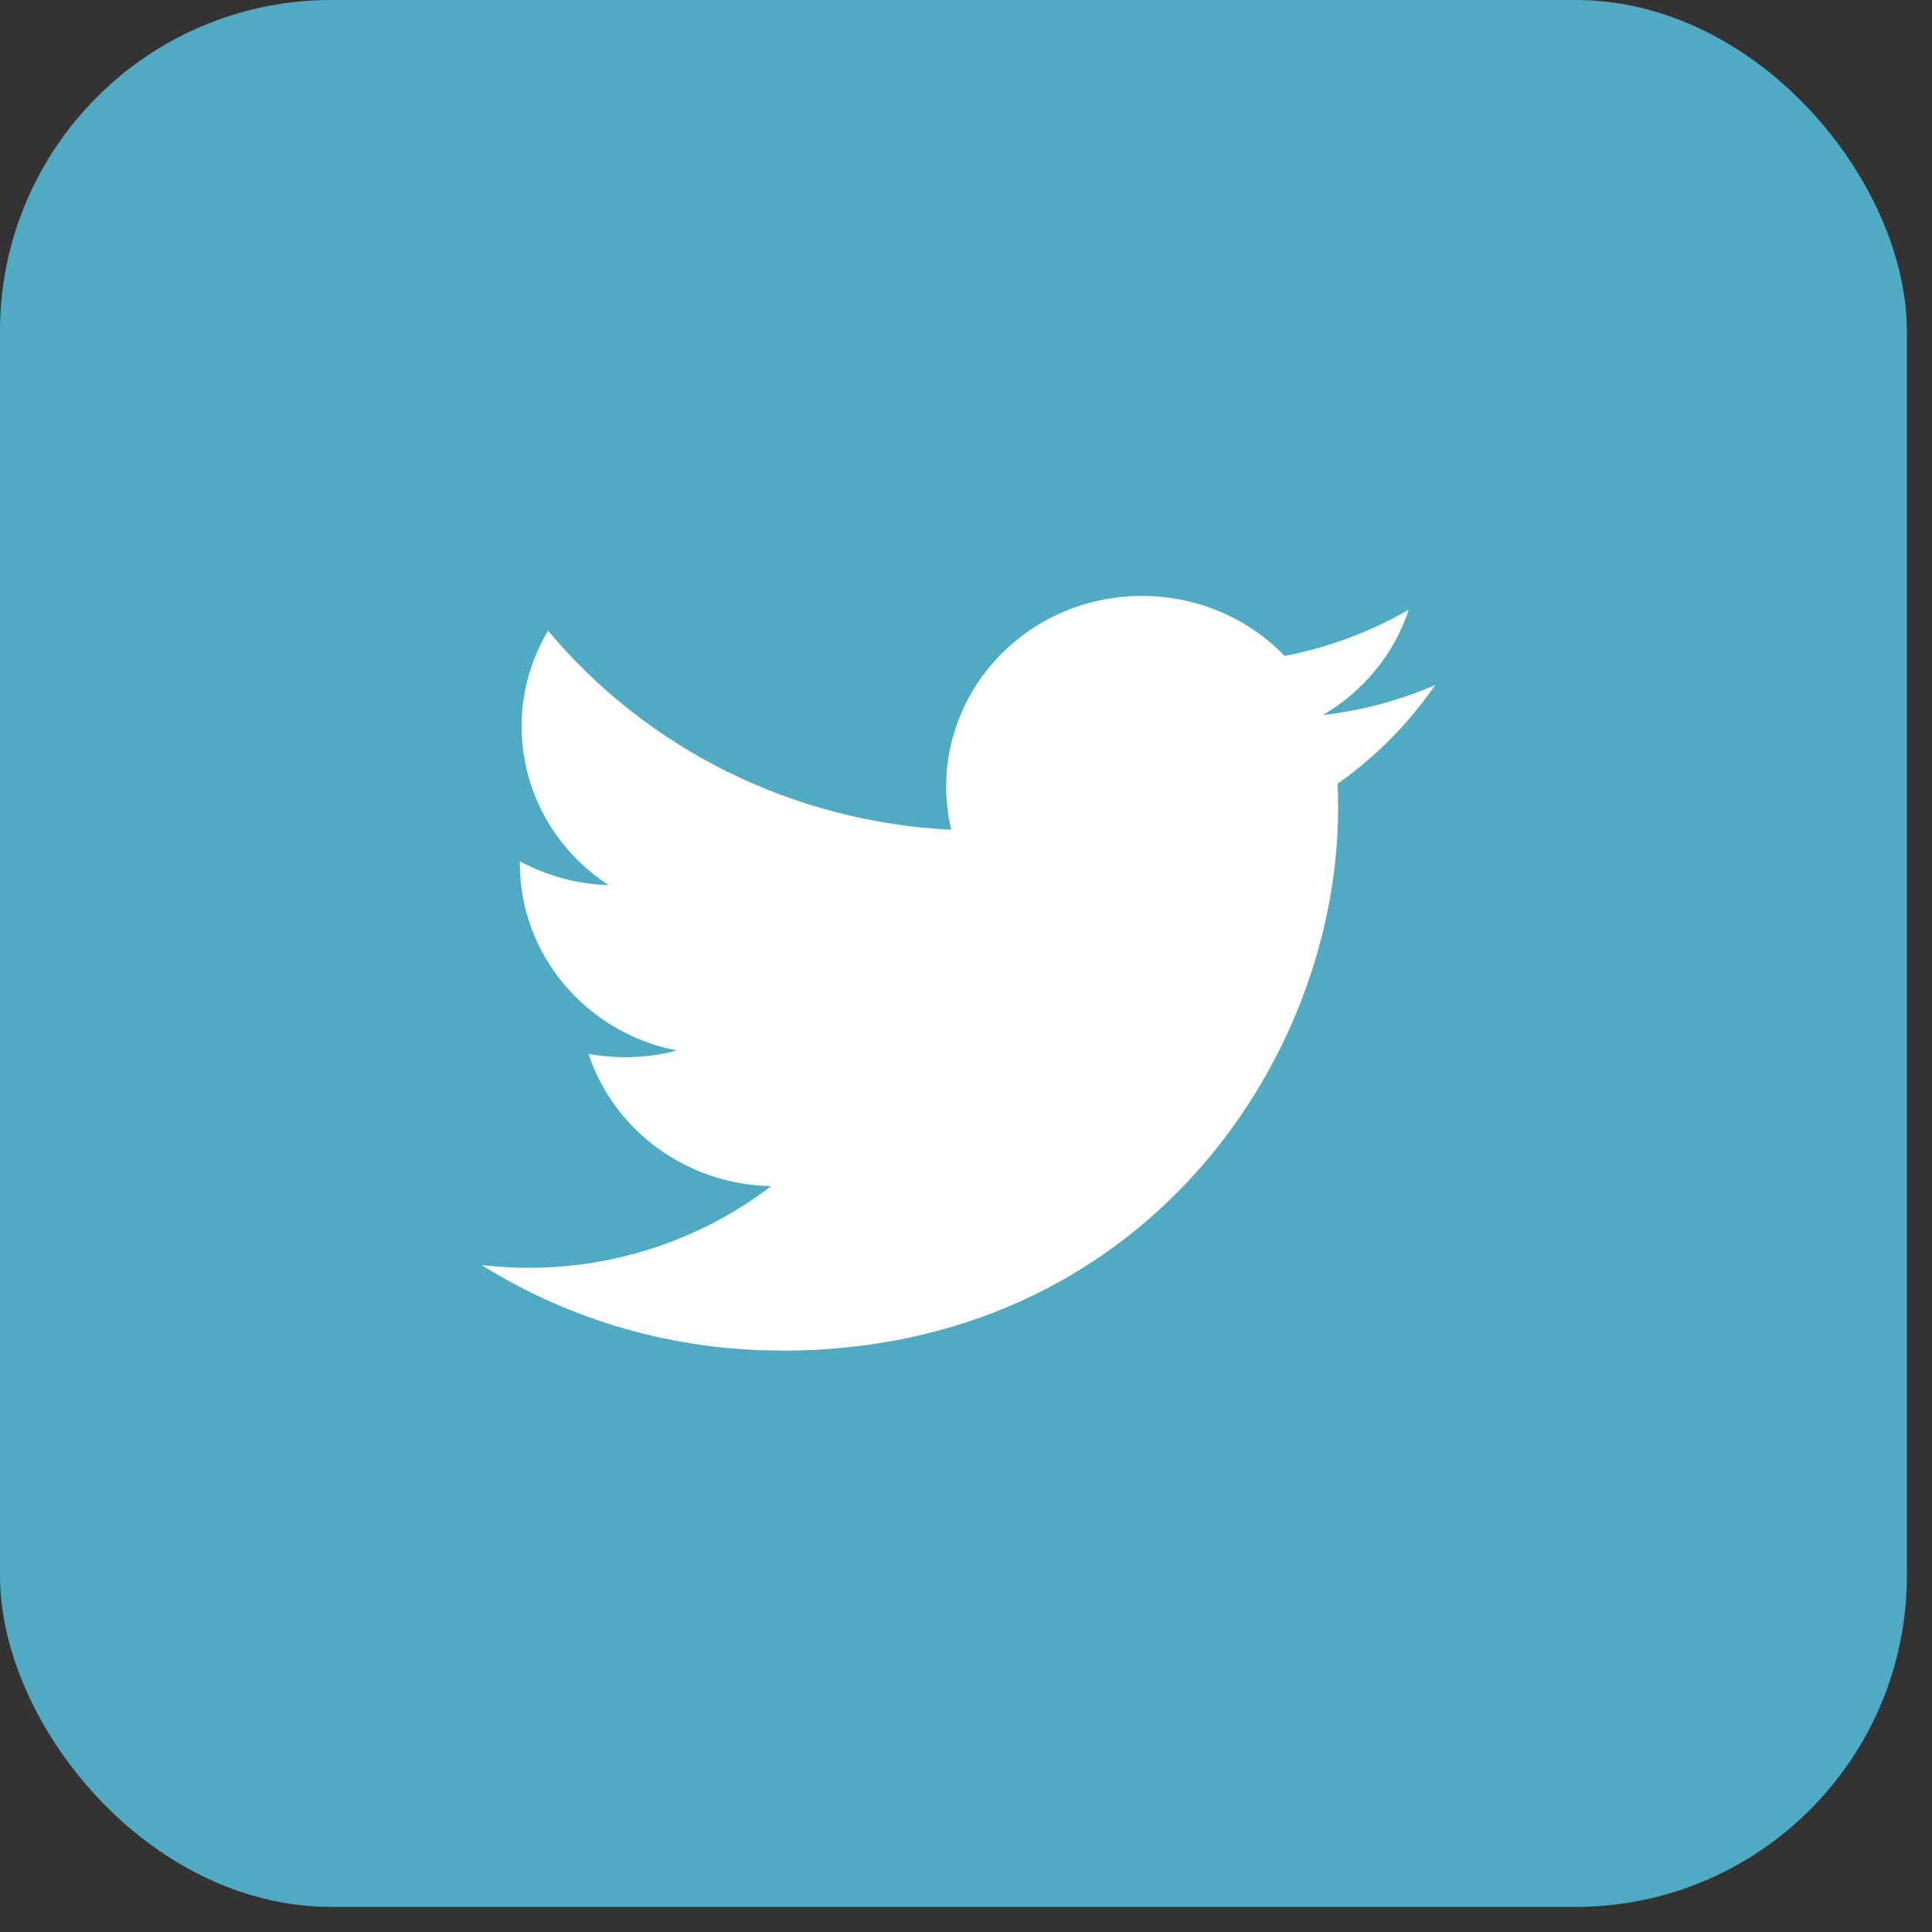 <svg width="35" height="35" viewBox="0 0 35 35" fill="none" xmlns="http://www.w3.org/2000/svg">
<rect x="0" y="0" width="35" height="35" fill="#333333" stroke="none"/>
<rect width="34.545" height="34.545" rx="6" fill="#50AAC1"/>
<path d="M24.231 14.199C24.241 14.347 24.241 14.496 24.241 14.646C24.241 19.208 20.677 24.469 14.159 24.469V24.466C12.233 24.469 10.348 23.932 8.727 22.919C9.007 22.951 9.288 22.968 9.57 22.968C11.166 22.97 12.716 22.448 13.971 21.488C12.455 21.46 11.125 20.496 10.661 19.09C11.192 19.19 11.739 19.169 12.26 19.031C10.607 18.705 9.418 17.29 9.418 15.646C9.418 15.631 9.418 15.617 9.418 15.603C9.91 15.87 10.462 16.018 11.026 16.035C9.469 15.021 8.989 13.003 9.929 11.425C11.729 13.582 14.383 14.893 17.233 15.032C16.947 13.833 17.337 12.576 18.258 11.733C19.685 10.426 21.93 10.493 23.272 11.883C24.065 11.73 24.826 11.447 25.522 11.045C25.258 11.844 24.704 12.523 23.964 12.954C24.667 12.873 25.353 12.69 25.999 12.411C25.523 13.105 24.924 13.71 24.231 14.199Z" fill="white"/>
</svg>
